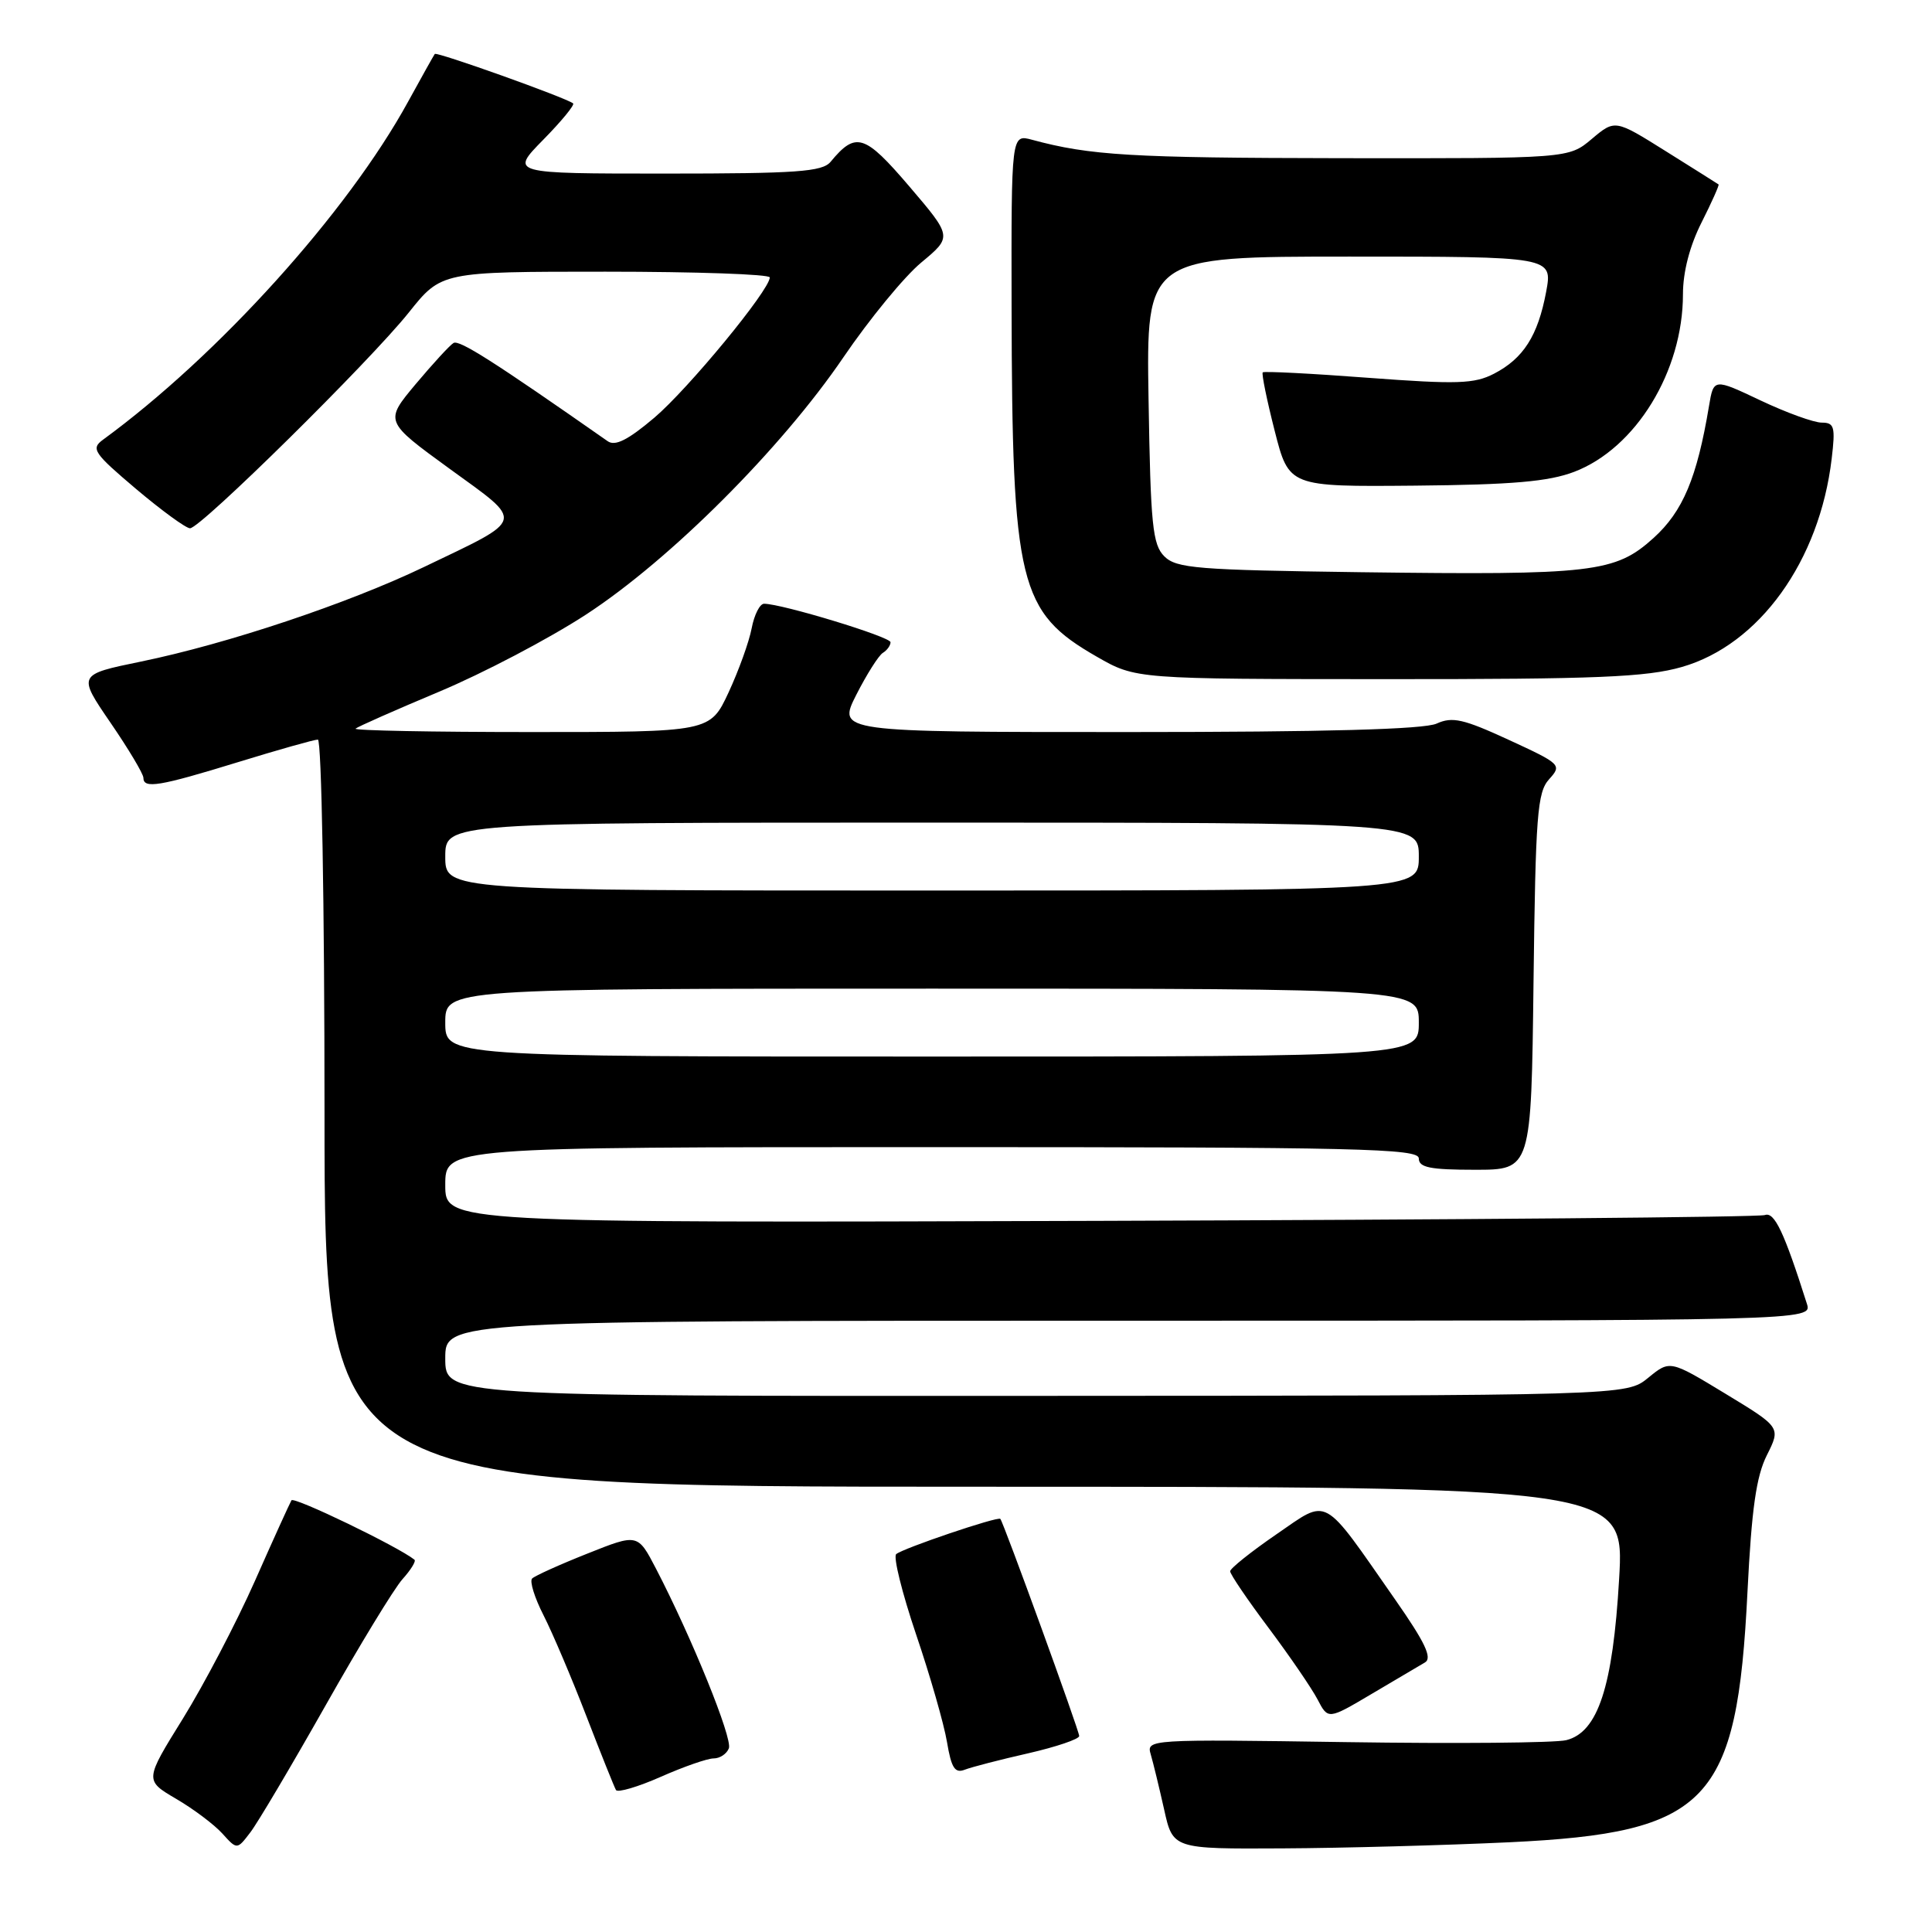 <?xml version="1.0" encoding="UTF-8" standalone="no"?>
<!DOCTYPE svg PUBLIC "-//W3C//DTD SVG 1.1//EN" "http://www.w3.org/Graphics/SVG/1.1/DTD/svg11.dtd" >
<svg xmlns="http://www.w3.org/2000/svg" xmlns:xlink="http://www.w3.org/1999/xlink" version="1.1" viewBox="0 0 256 256">
 <g >
 <path fill="currentColor"
d=" M 43.13 226.00 C 47.63 218.03 52.22 210.49 53.33 209.25 C 54.44 208.02 55.15 206.86 54.92 206.67 C 52.75 204.93 38.95 198.27 38.62 198.80 C 38.39 199.19 36.20 204.00 33.77 209.50 C 31.33 215.00 27.04 223.19 24.25 227.70 C 19.16 235.90 19.16 235.90 23.33 238.35 C 25.63 239.69 28.38 241.76 29.46 242.95 C 31.41 245.11 31.41 245.11 33.17 242.80 C 34.14 241.54 38.62 233.97 43.13 226.00 Z  M 200.00 244.11 C 226.40 242.85 230.17 238.88 231.55 210.92 C 232.10 199.94 232.71 195.62 234.12 192.82 C 235.97 189.13 235.97 189.13 228.62 184.67 C 221.27 180.21 221.27 180.21 218.39 182.57 C 215.50 184.93 215.50 184.93 137.25 184.96 C 59.00 185.00 59.00 185.00 59.00 180.00 C 59.00 175.00 59.00 175.00 149.57 175.00 C 240.13 175.00 240.13 175.00 239.42 172.75 C 236.41 163.26 235.12 160.54 233.86 161.00 C 233.11 161.28 193.46 161.62 145.75 161.77 C 59.00 162.04 59.00 162.04 59.00 157.02 C 59.00 152.00 59.00 152.00 123.50 152.00 C 180.17 152.00 188.00 152.18 188.00 153.50 C 188.00 154.70 189.49 155.00 195.45 155.00 C 202.90 155.00 202.90 155.00 203.20 130.10 C 203.47 107.97 203.70 104.99 205.26 103.26 C 206.98 101.36 206.85 101.23 199.93 98.04 C 193.92 95.27 192.44 94.93 190.36 95.88 C 188.69 96.64 175.70 97.00 149.44 97.00 C 110.97 97.00 110.97 97.00 113.46 92.07 C 114.84 89.36 116.42 86.86 116.98 86.51 C 117.54 86.17 118.00 85.53 118.00 85.10 C 118.00 84.38 103.60 80.00 101.24 80.00 C 100.68 80.00 99.94 81.46 99.60 83.25 C 99.26 85.04 97.88 88.86 96.54 91.75 C 94.09 97.00 94.09 97.00 70.38 97.00 C 57.34 97.00 46.87 96.80 47.11 96.55 C 47.36 96.31 52.33 94.11 58.17 91.66 C 64.00 89.22 72.76 84.62 77.64 81.44 C 88.78 74.18 103.52 59.45 111.76 47.34 C 115.19 42.30 119.83 36.64 122.09 34.77 C 126.18 31.37 126.18 31.37 120.49 24.70 C 114.56 17.76 113.40 17.40 110.05 21.45 C 108.95 22.76 105.57 23.00 88.17 23.00 C 67.58 23.00 67.58 23.00 71.98 18.52 C 74.40 16.06 76.18 13.89 75.94 13.70 C 74.98 12.94 57.85 6.82 57.61 7.15 C 57.47 7.34 55.87 10.20 54.06 13.50 C 46.03 28.15 28.94 47.09 13.64 58.27 C 12.02 59.46 12.41 60.03 18.03 64.79 C 21.42 67.65 24.64 70.00 25.18 70.00 C 26.58 70.00 48.98 47.90 54.16 41.42 C 58.48 36.00 58.48 36.00 80.24 36.00 C 92.21 36.00 102.00 36.34 102.00 36.76 C 102.00 38.42 91.21 51.52 86.70 55.35 C 83.20 58.31 81.51 59.16 80.52 58.46 C 65.37 47.86 60.84 44.98 60.09 45.45 C 59.59 45.75 57.33 48.22 55.06 50.92 C 50.95 55.84 50.95 55.84 59.57 62.11 C 69.57 69.37 69.77 68.61 56.16 75.14 C 46.09 79.97 30.12 85.31 18.69 87.66 C 10.28 89.39 10.28 89.39 14.64 95.76 C 17.04 99.26 19.00 102.55 19.00 103.06 C 19.00 104.55 21.10 104.20 31.50 101.00 C 36.86 99.35 41.64 98.00 42.12 98.00 C 42.61 98.00 43.00 119.79 43.00 147.50 C 43.00 197.00 43.00 197.00 129.13 197.00 C 215.26 197.00 215.26 197.00 214.54 209.25 C 213.71 223.51 211.74 229.53 207.54 230.58 C 206.11 230.94 193.00 231.06 178.41 230.84 C 152.15 230.45 151.89 230.47 152.48 232.47 C 152.81 233.59 153.60 236.86 154.25 239.75 C 155.41 245.00 155.41 245.00 169.96 244.92 C 177.96 244.88 191.47 244.51 200.00 244.11 Z  M 94.56 233.00 C 95.39 233.00 96.29 232.40 96.58 231.66 C 97.08 230.34 91.68 217.02 86.92 207.85 C 84.50 203.20 84.50 203.20 77.83 205.86 C 74.15 207.32 70.86 208.81 70.51 209.16 C 70.15 209.52 70.84 211.72 72.03 214.05 C 73.22 216.39 75.77 222.39 77.70 227.40 C 79.63 232.40 81.40 236.81 81.62 237.19 C 81.85 237.56 84.52 236.78 87.55 235.44 C 90.58 234.10 93.73 233.00 94.56 233.00 Z  M 136.25 232.32 C 139.96 231.47 143.00 230.44 143.00 230.03 C 143.00 229.33 133.00 201.80 132.55 201.26 C 132.24 200.89 119.61 205.17 118.75 205.93 C 118.34 206.29 119.53 211.07 121.38 216.55 C 123.24 222.02 125.08 228.44 125.48 230.82 C 126.06 234.28 126.53 235.01 127.85 234.49 C 128.76 234.14 132.54 233.16 136.25 232.32 Z  M 188.82 220.28 C 189.81 219.69 188.83 217.63 184.90 212.00 C 175.05 197.88 176.16 198.49 169.12 203.31 C 165.76 205.62 163.01 207.82 163.00 208.20 C 163.00 208.59 165.29 211.97 168.09 215.70 C 170.89 219.44 173.81 223.71 174.58 225.18 C 175.98 227.87 175.98 227.87 181.74 224.46 C 184.91 222.58 188.09 220.70 188.82 220.28 Z  M 222.85 88.38 C 233.11 85.44 241.11 74.33 242.71 60.76 C 243.21 56.56 243.06 56.00 241.39 56.00 C 240.35 56.00 236.70 54.68 233.28 53.06 C 227.07 50.12 227.07 50.12 226.45 53.81 C 224.86 63.33 222.99 67.77 219.10 71.29 C 214.02 75.88 211.10 76.22 180.28 75.82 C 158.64 75.53 155.88 75.31 154.28 73.72 C 152.72 72.16 152.46 69.58 152.19 52.97 C 151.88 34.00 151.88 34.00 178.81 34.00 C 205.74 34.00 205.74 34.00 204.87 38.68 C 203.78 44.49 201.86 47.50 197.96 49.52 C 195.35 50.87 193.08 50.94 181.29 50.06 C 173.78 49.49 167.50 49.17 167.32 49.34 C 167.15 49.52 167.86 53.00 168.90 57.08 C 170.79 64.50 170.79 64.50 187.50 64.35 C 200.43 64.23 205.20 63.81 208.59 62.52 C 216.76 59.40 223.00 49.20 223.00 38.99 C 223.00 36.03 223.90 32.57 225.47 29.47 C 226.82 26.79 227.83 24.52 227.72 24.44 C 227.60 24.35 224.46 22.37 220.75 20.05 C 214.00 15.82 214.00 15.82 210.92 18.41 C 207.85 21.00 207.85 21.00 177.67 20.96 C 149.84 20.92 144.45 20.60 136.75 18.52 C 134.00 17.78 134.00 17.78 134.04 40.64 C 134.11 77.43 135.01 81.10 145.34 87.02 C 150.50 89.98 150.50 89.98 183.85 89.99 C 211.59 90.00 218.14 89.73 222.85 88.38 Z  M 59.00 135.50 C 59.00 131.00 59.00 131.00 123.50 131.00 C 188.00 131.00 188.00 131.00 188.00 135.50 C 188.00 140.00 188.00 140.00 123.50 140.00 C 59.00 140.00 59.00 140.00 59.00 135.50 Z  M 59.00 113.50 C 59.00 109.00 59.00 109.00 123.50 109.00 C 188.00 109.00 188.00 109.00 188.00 113.50 C 188.00 118.00 188.00 118.00 123.50 118.00 C 59.00 118.00 59.00 118.00 59.00 113.50 Z "/>
</g>
</svg>